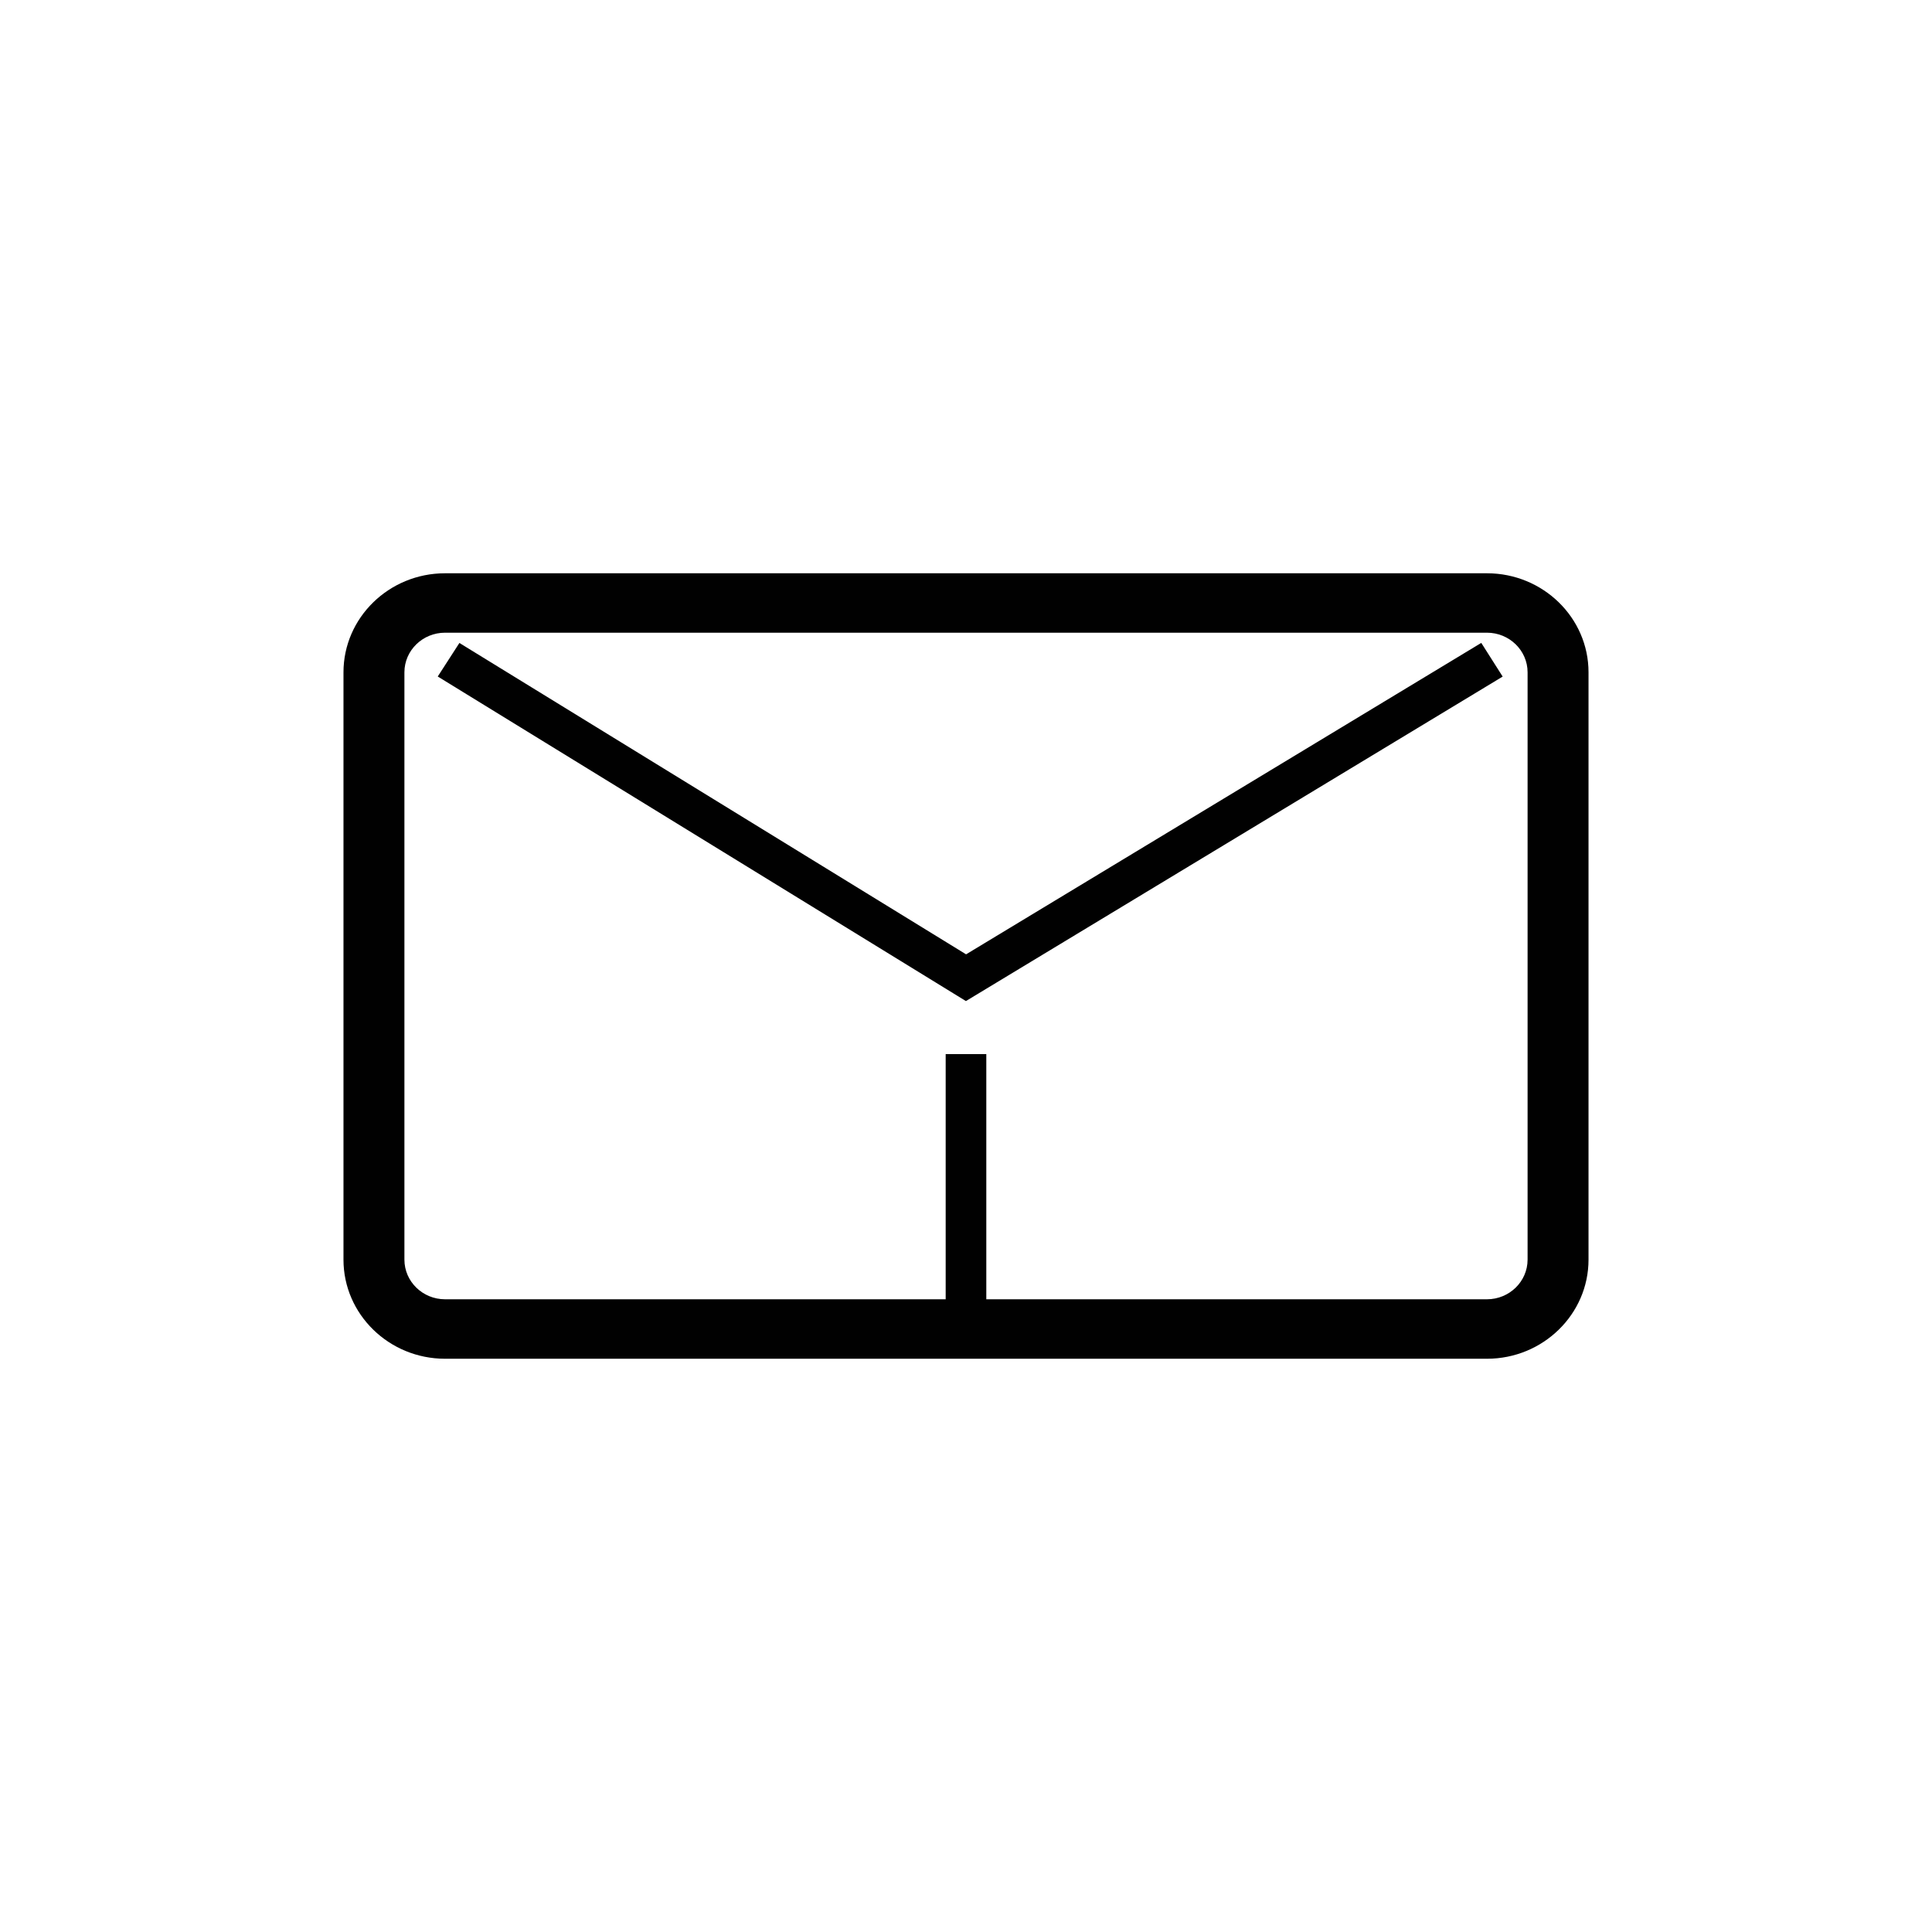 <?xml version="1.0" encoding="utf-8"?>
<!-- Generator: Adobe Illustrator 17.0.2, SVG Export Plug-In . SVG Version: 6.00 Build 0)  -->
<!DOCTYPE svg PUBLIC "-//W3C//DTD SVG 1.1//EN" "http://www.w3.org/Graphics/SVG/1.1/DTD/svg11.dtd">
<svg version="1.1" id="Layer_1" xmlns="http://www.w3.org/2000/svg" xmlns:xlink="http://www.w3.org/1999/xlink" x="0px" y="0px"
	 width="81.897px" height="81.897px" viewBox="0 0 81.897 81.897" enable-background="new 0 0 81.897 81.897" xml:space="preserve">
<g>
	<g>
		<path fill="#010101" d="M63.032,24.301H18.865c-2.373,0-4.305,1.883-4.305,4.199v24.897c0,2.316,1.932,4.2,4.305,4.2h44.167
			c2.373,0,4.305-1.884,4.305-4.2V28.499C67.338,26.184,65.406,24.301,63.032,24.301z M64.754,53.396c0,0.926-0.772,1.68-1.722,1.68
			H41.809V44.682h-1.722v10.394H18.865c-0.95,0-1.722-0.754-1.722-1.68V28.499c0-0.926,0.772-1.679,1.722-1.679h44.167
			c0.95,0,1.722,0.754,1.722,1.679V53.396z M40.952,40.454L19.474,27.255l-0.918,1.422l22.389,13.758L63.698,28.68l-0.907-1.428
			L40.952,40.454z"/>
	</g>
</g>
</svg>
